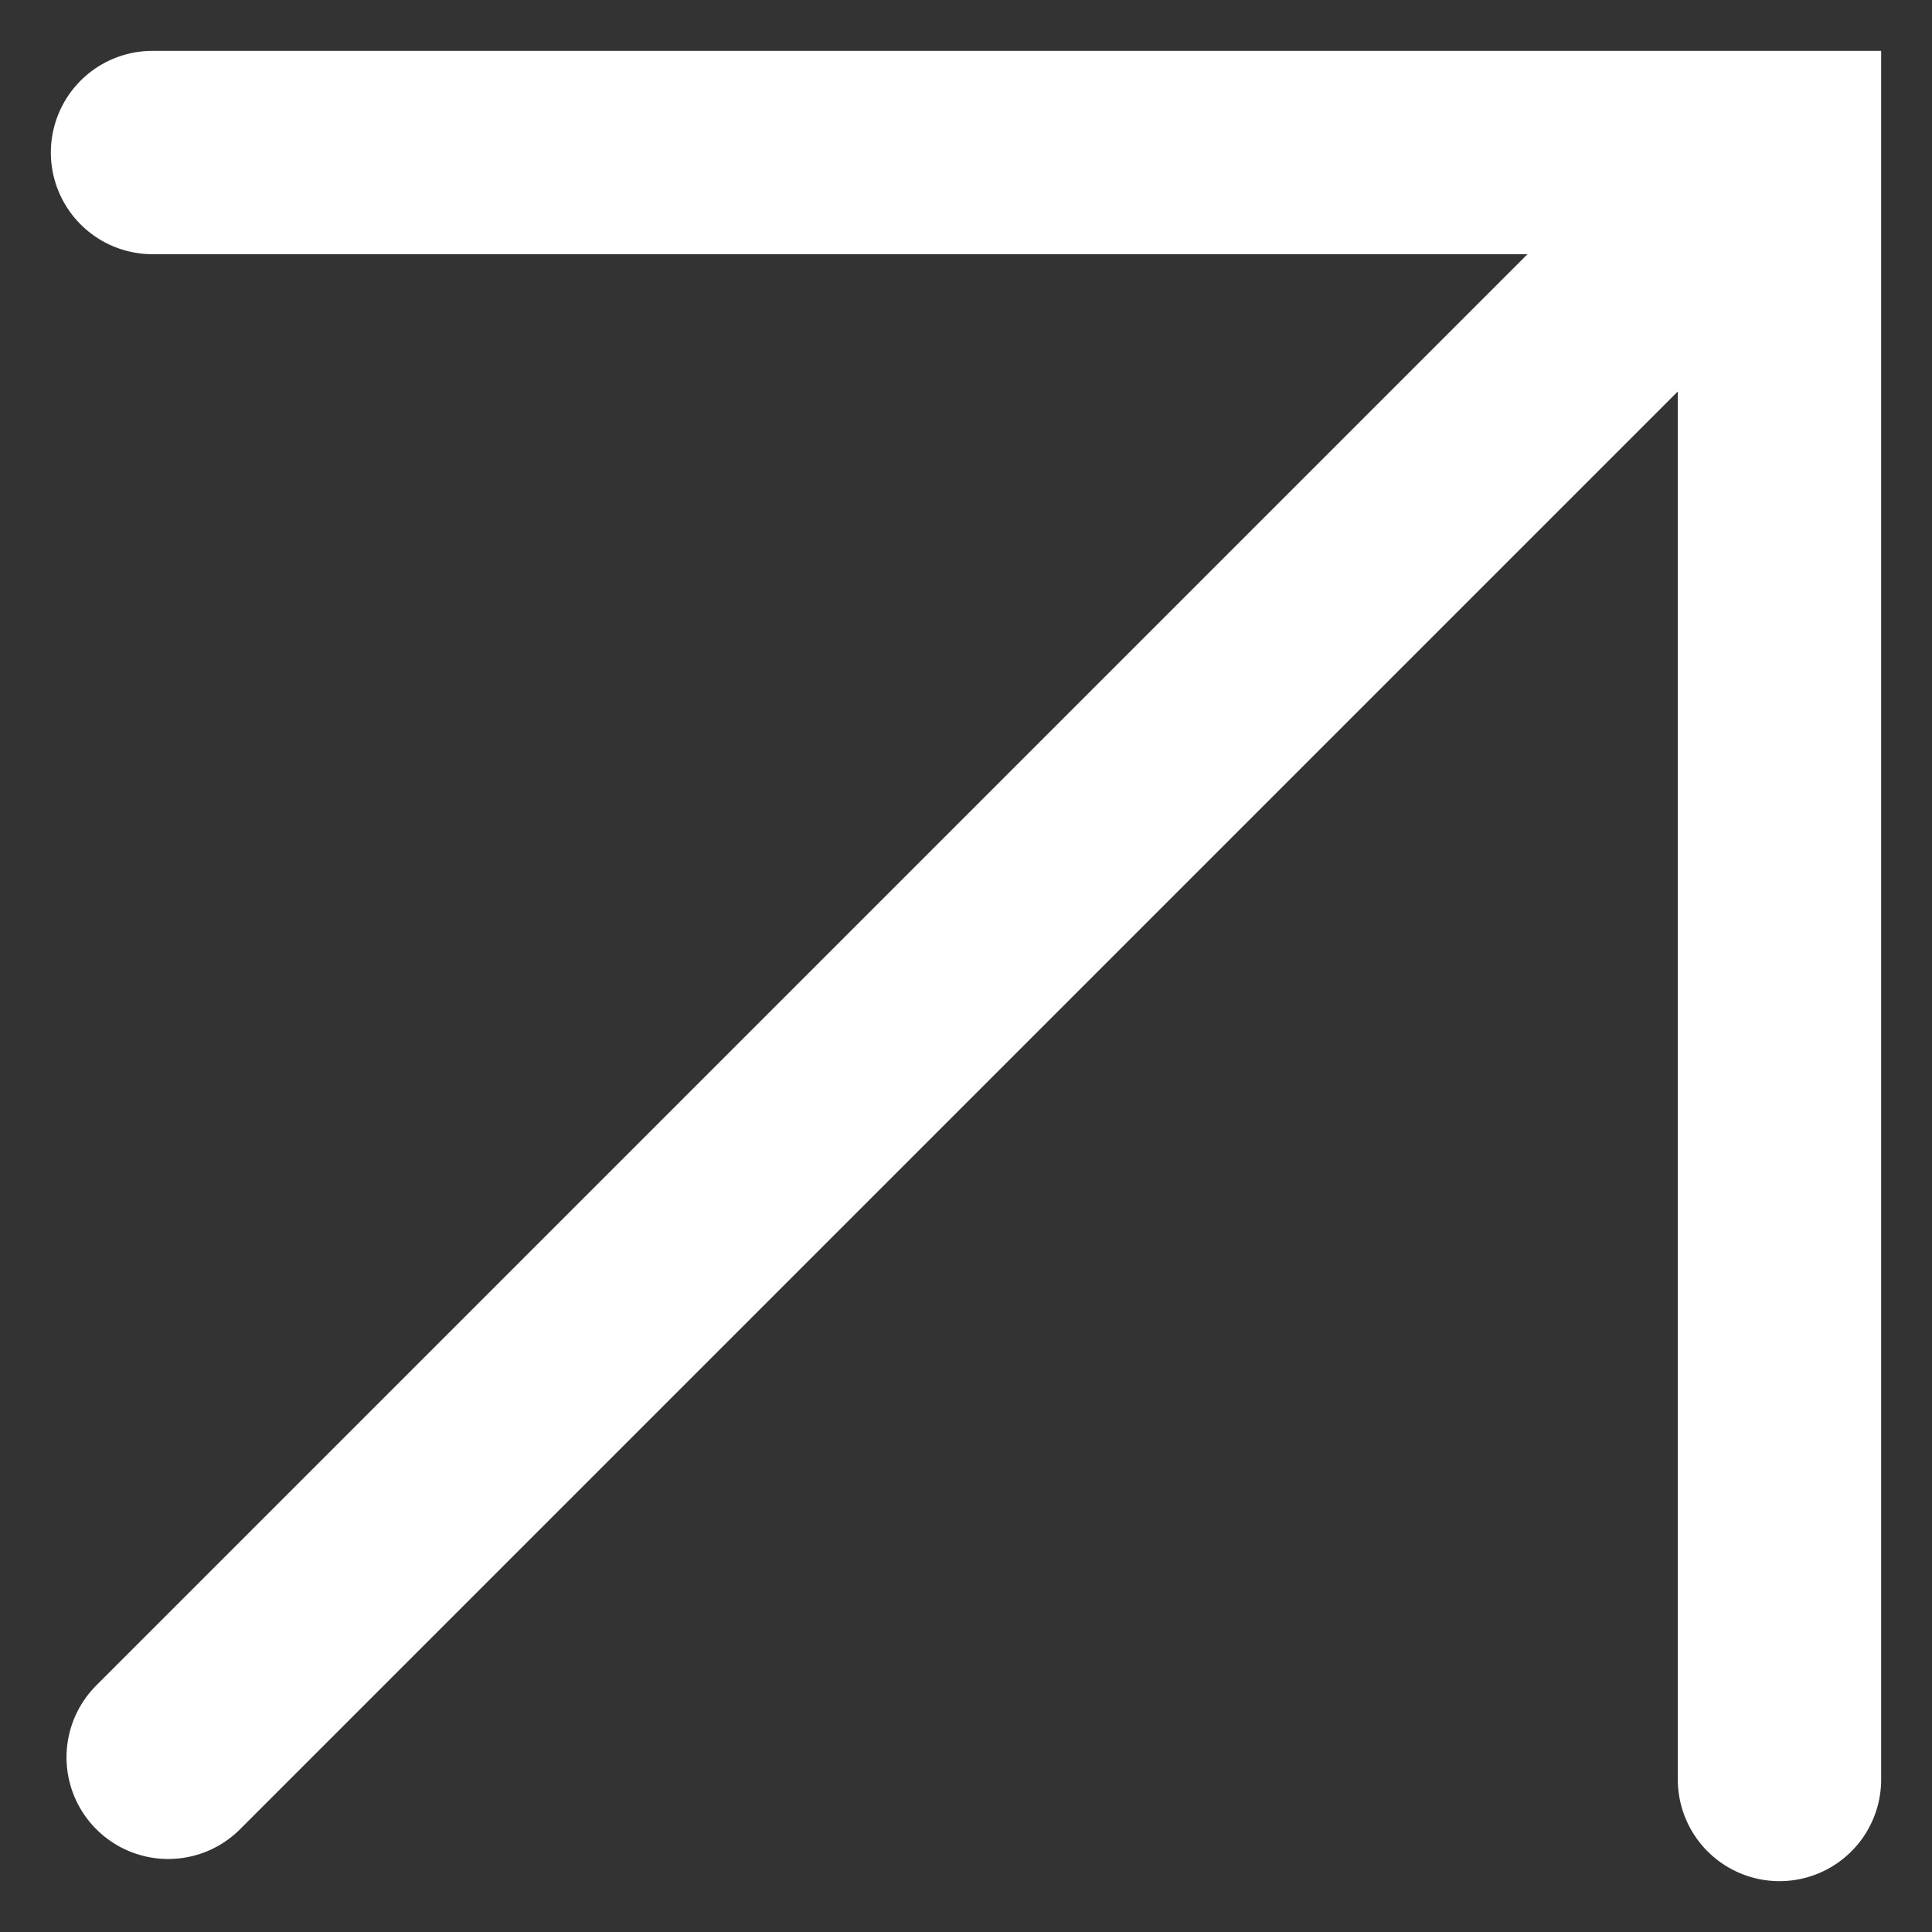 <svg width="19" height="19" viewBox="0 0 19 19" fill="none" xmlns="http://www.w3.org/2000/svg">
<rect x="0" y="0" width="19" height="19" fill="#333333" stroke="none"/>
<path d="M1.5 1.5H17.5V17.5" stroke="white" stroke-width="2" stroke-linecap="round"/>
<path d="M16.538 2.398L1.654 17.282" stroke="white" stroke-width="2" stroke-linecap="round"/>
</svg>
